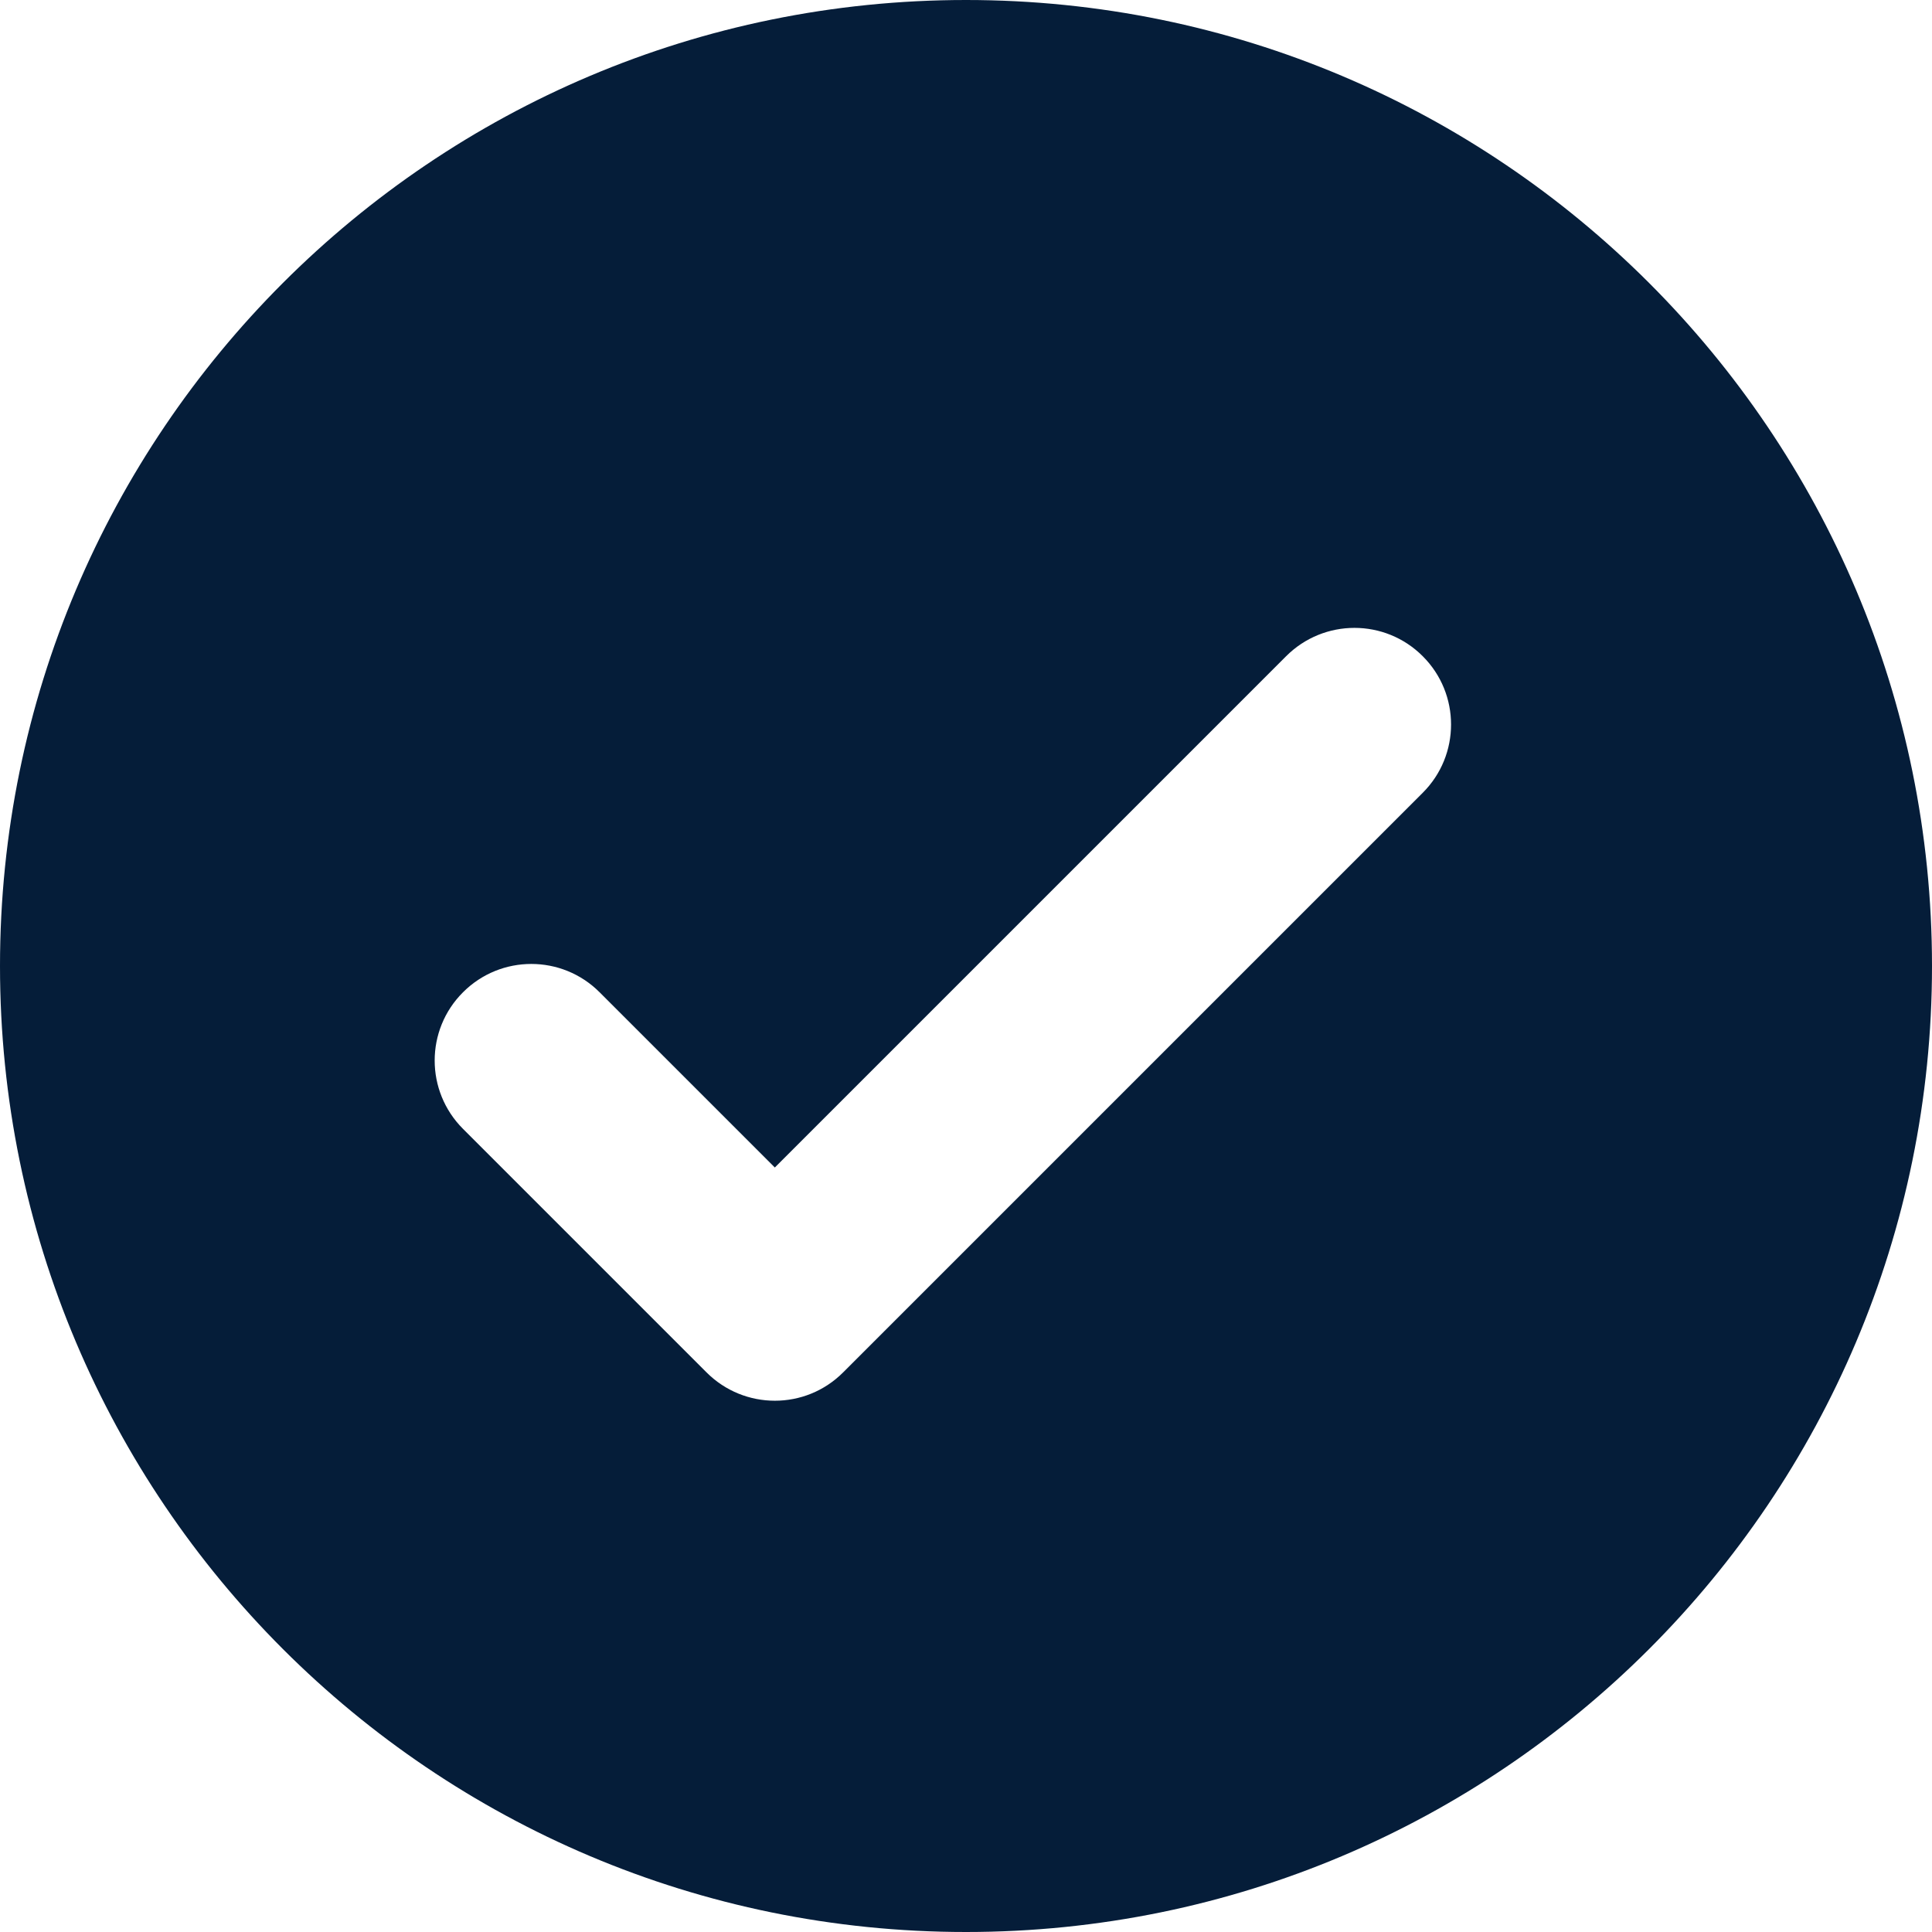 
<svg width="20px" height="20px" viewBox="0 0 20 20" version="1.1" xmlns="http://www.w3.org/2000/svg" xmlns:xlink="http://www.w3.org/1999/xlink">
    <g fill="#051D39" stroke="none" stroke-width="1" fill-rule="evenodd">
        <g transform="translate(-557, -1031)">
            <g transform="translate(555, 1029)">
                <path d="M12,22 C6.477,22 2,17.523 2,12 C2,6.477 6.477,2 12,2 C17.523,2 22,6.477 22,12 C22,17.523 17.523,22 12,22 Z M15.314,8.793 L10.021,14.086 L8.207,12.272 C7.817,11.881 7.183,11.881 6.793,12.272 C6.402,12.662 6.402,13.295 6.793,13.686 L9.314,16.207 C9.705,16.598 10.338,16.598 10.728,16.207 L16.728,10.207 C17.119,9.817 17.119,9.183 16.728,8.793 C16.338,8.402 15.705,8.402 15.314,8.793 Z"></path>
            </g>
        </g>
    </g>
</svg>